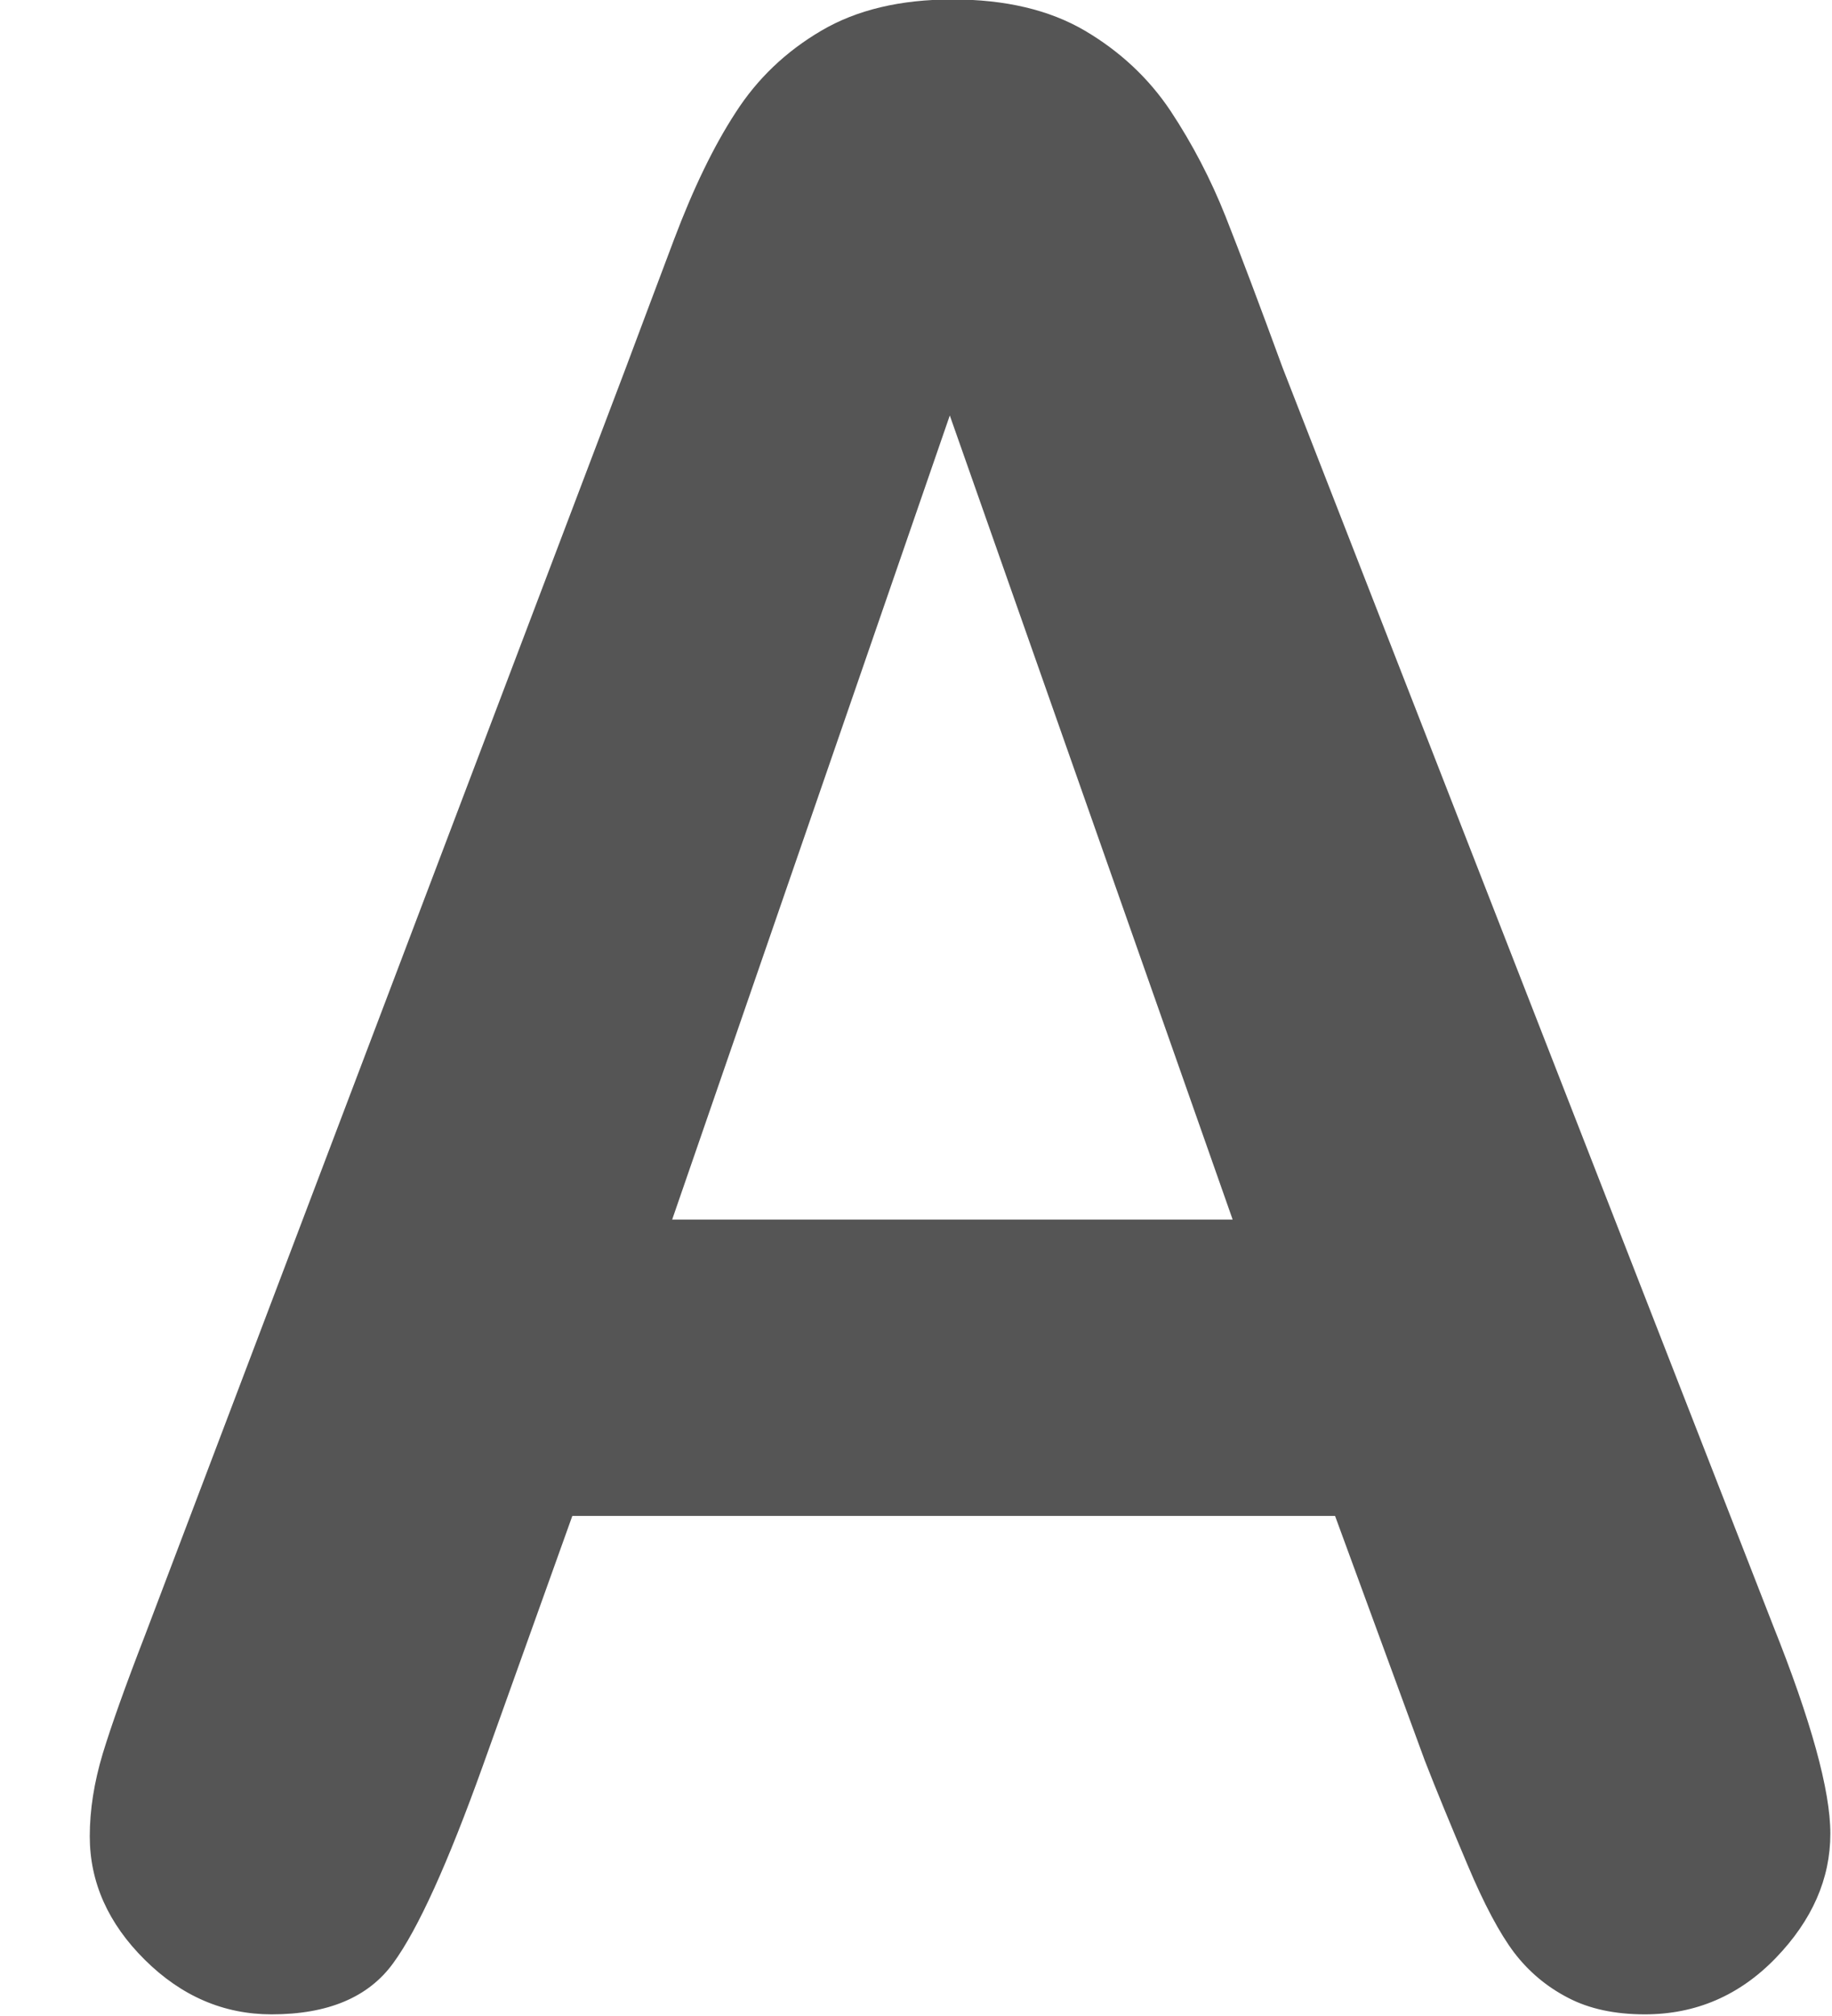 <svg 
 xmlns="http://www.w3.org/2000/svg"
 xmlns:xlink="http://www.w3.org/1999/xlink"
 width="20px" height="22px">
<path fill-rule="evenodd"  fill="rgb(85, 85, 85)"
 d="M16.021,20.350 C16.202,20.781 16.373,21.100 16.530,21.308 C16.689,21.516 16.884,21.680 17.118,21.801 C17.349,21.922 17.629,21.982 17.956,21.982 C18.514,21.982 18.991,21.776 19.387,21.366 C19.783,20.955 19.982,20.503 19.982,20.010 C19.982,19.537 19.772,18.777 19.354,17.732 L14.002,4.012 C13.751,3.326 13.543,2.776 13.381,2.366 C13.218,1.955 13.017,1.571 12.780,1.212 C12.542,0.855 12.229,0.562 11.844,0.335 C11.457,0.108 10.976,-0.006 10.398,-0.006 C9.829,-0.006 9.351,0.108 8.966,0.335 C8.579,0.562 8.267,0.860 8.031,1.228 C7.792,1.594 7.569,2.056 7.359,2.612 C7.150,3.168 6.970,3.644 6.822,4.041 L1.582,17.848 C1.368,18.400 1.215,18.830 1.121,19.139 C1.028,19.449 0.980,19.749 0.980,20.039 C0.980,20.541 1.181,20.991 1.582,21.388 C1.982,21.784 2.443,21.982 2.965,21.982 C3.580,21.982 4.022,21.796 4.292,21.424 C4.564,21.052 4.889,20.334 5.271,19.270 L6.248,16.543 L14.575,16.543 L15.554,19.211 C15.682,19.541 15.839,19.920 16.021,20.350 ZM10.369,4.534 L13.457,13.309 L7.338,13.309 L10.369,4.534 Z"/>
</svg>
